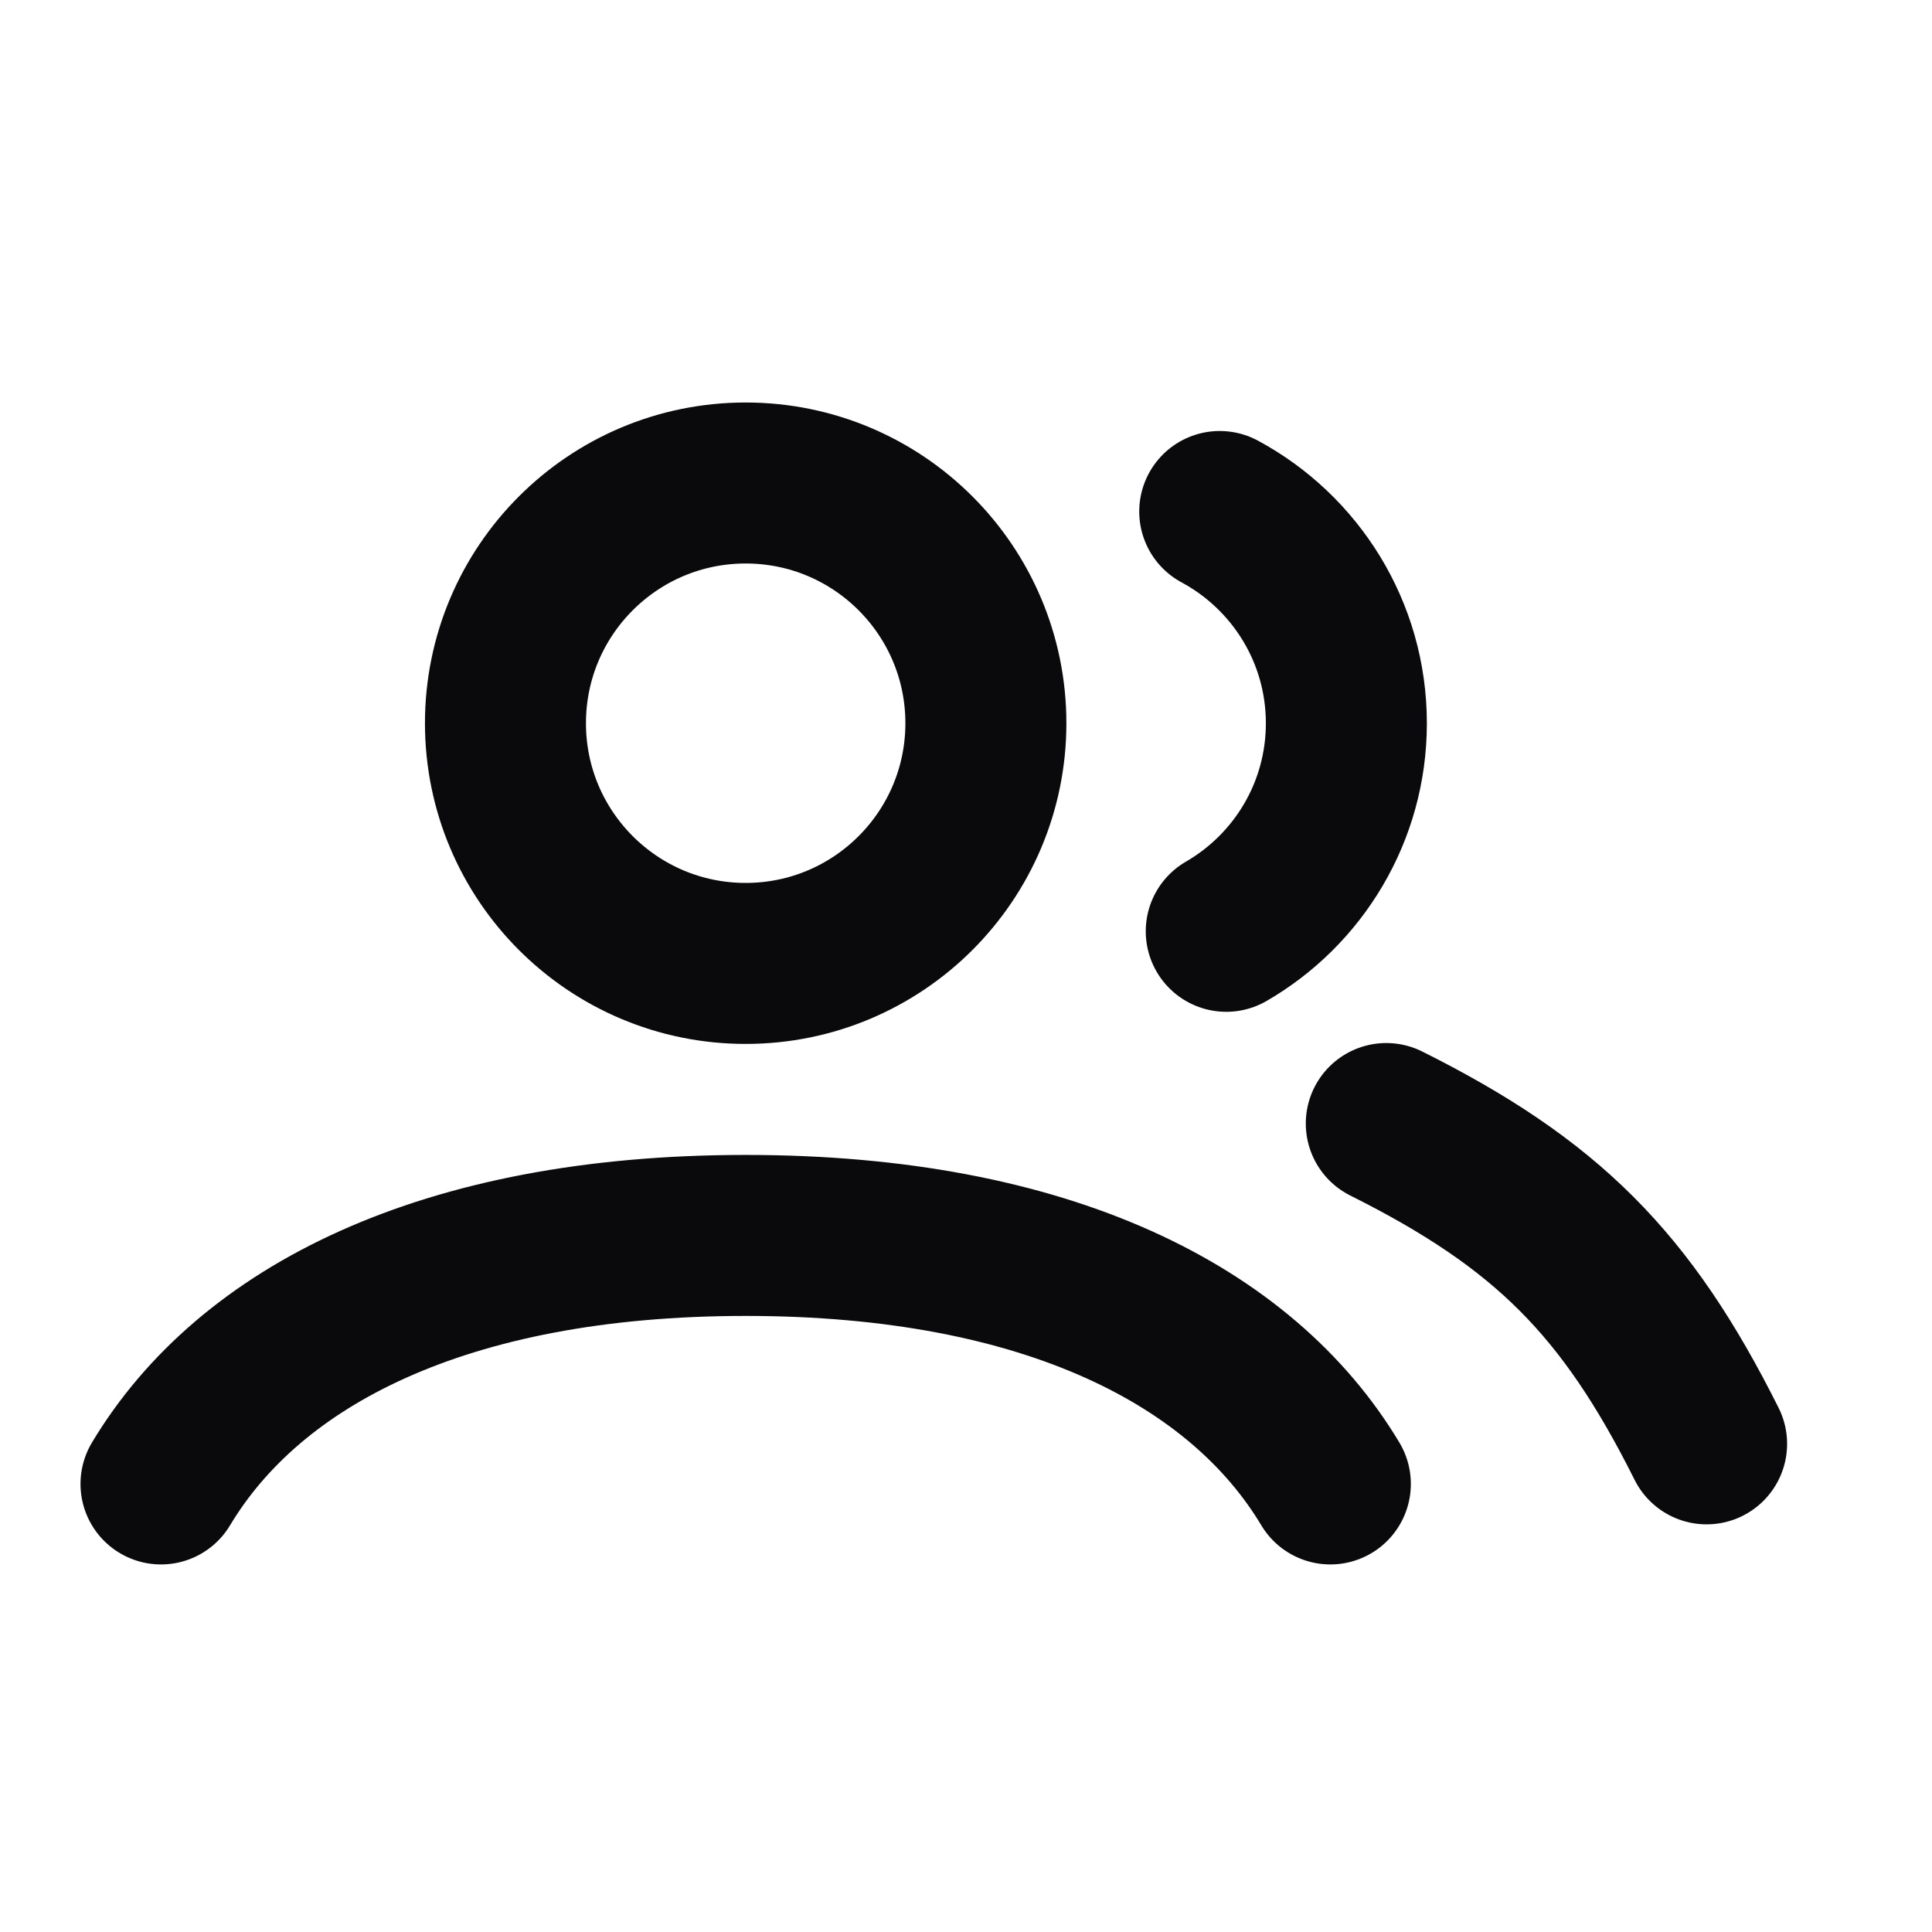 <svg width="24" height="24" viewBox="0 0 24 24" fill="none" xmlns="http://www.w3.org/2000/svg">
<path d="M2 18.434C3.099 16.601 5.507 15.347 9.263 15.347C13.02 15.347 15.428 16.601 16.526 18.434M17.221 13.957C19.211 14.952 20.205 15.947 21.2 17.936M15.152 6.354C16.088 6.858 16.725 7.847 16.725 8.984C16.725 10.089 16.125 11.053 15.233 11.569M12.247 8.984C12.247 10.632 10.911 11.968 9.263 11.968C7.615 11.968 6.279 10.632 6.279 8.984C6.279 7.336 7.615 6 9.263 6C10.911 6 12.247 7.336 12.247 8.984Z" stroke="#0A090B" stroke-width="2" stroke-linecap="round"/>
</svg>
